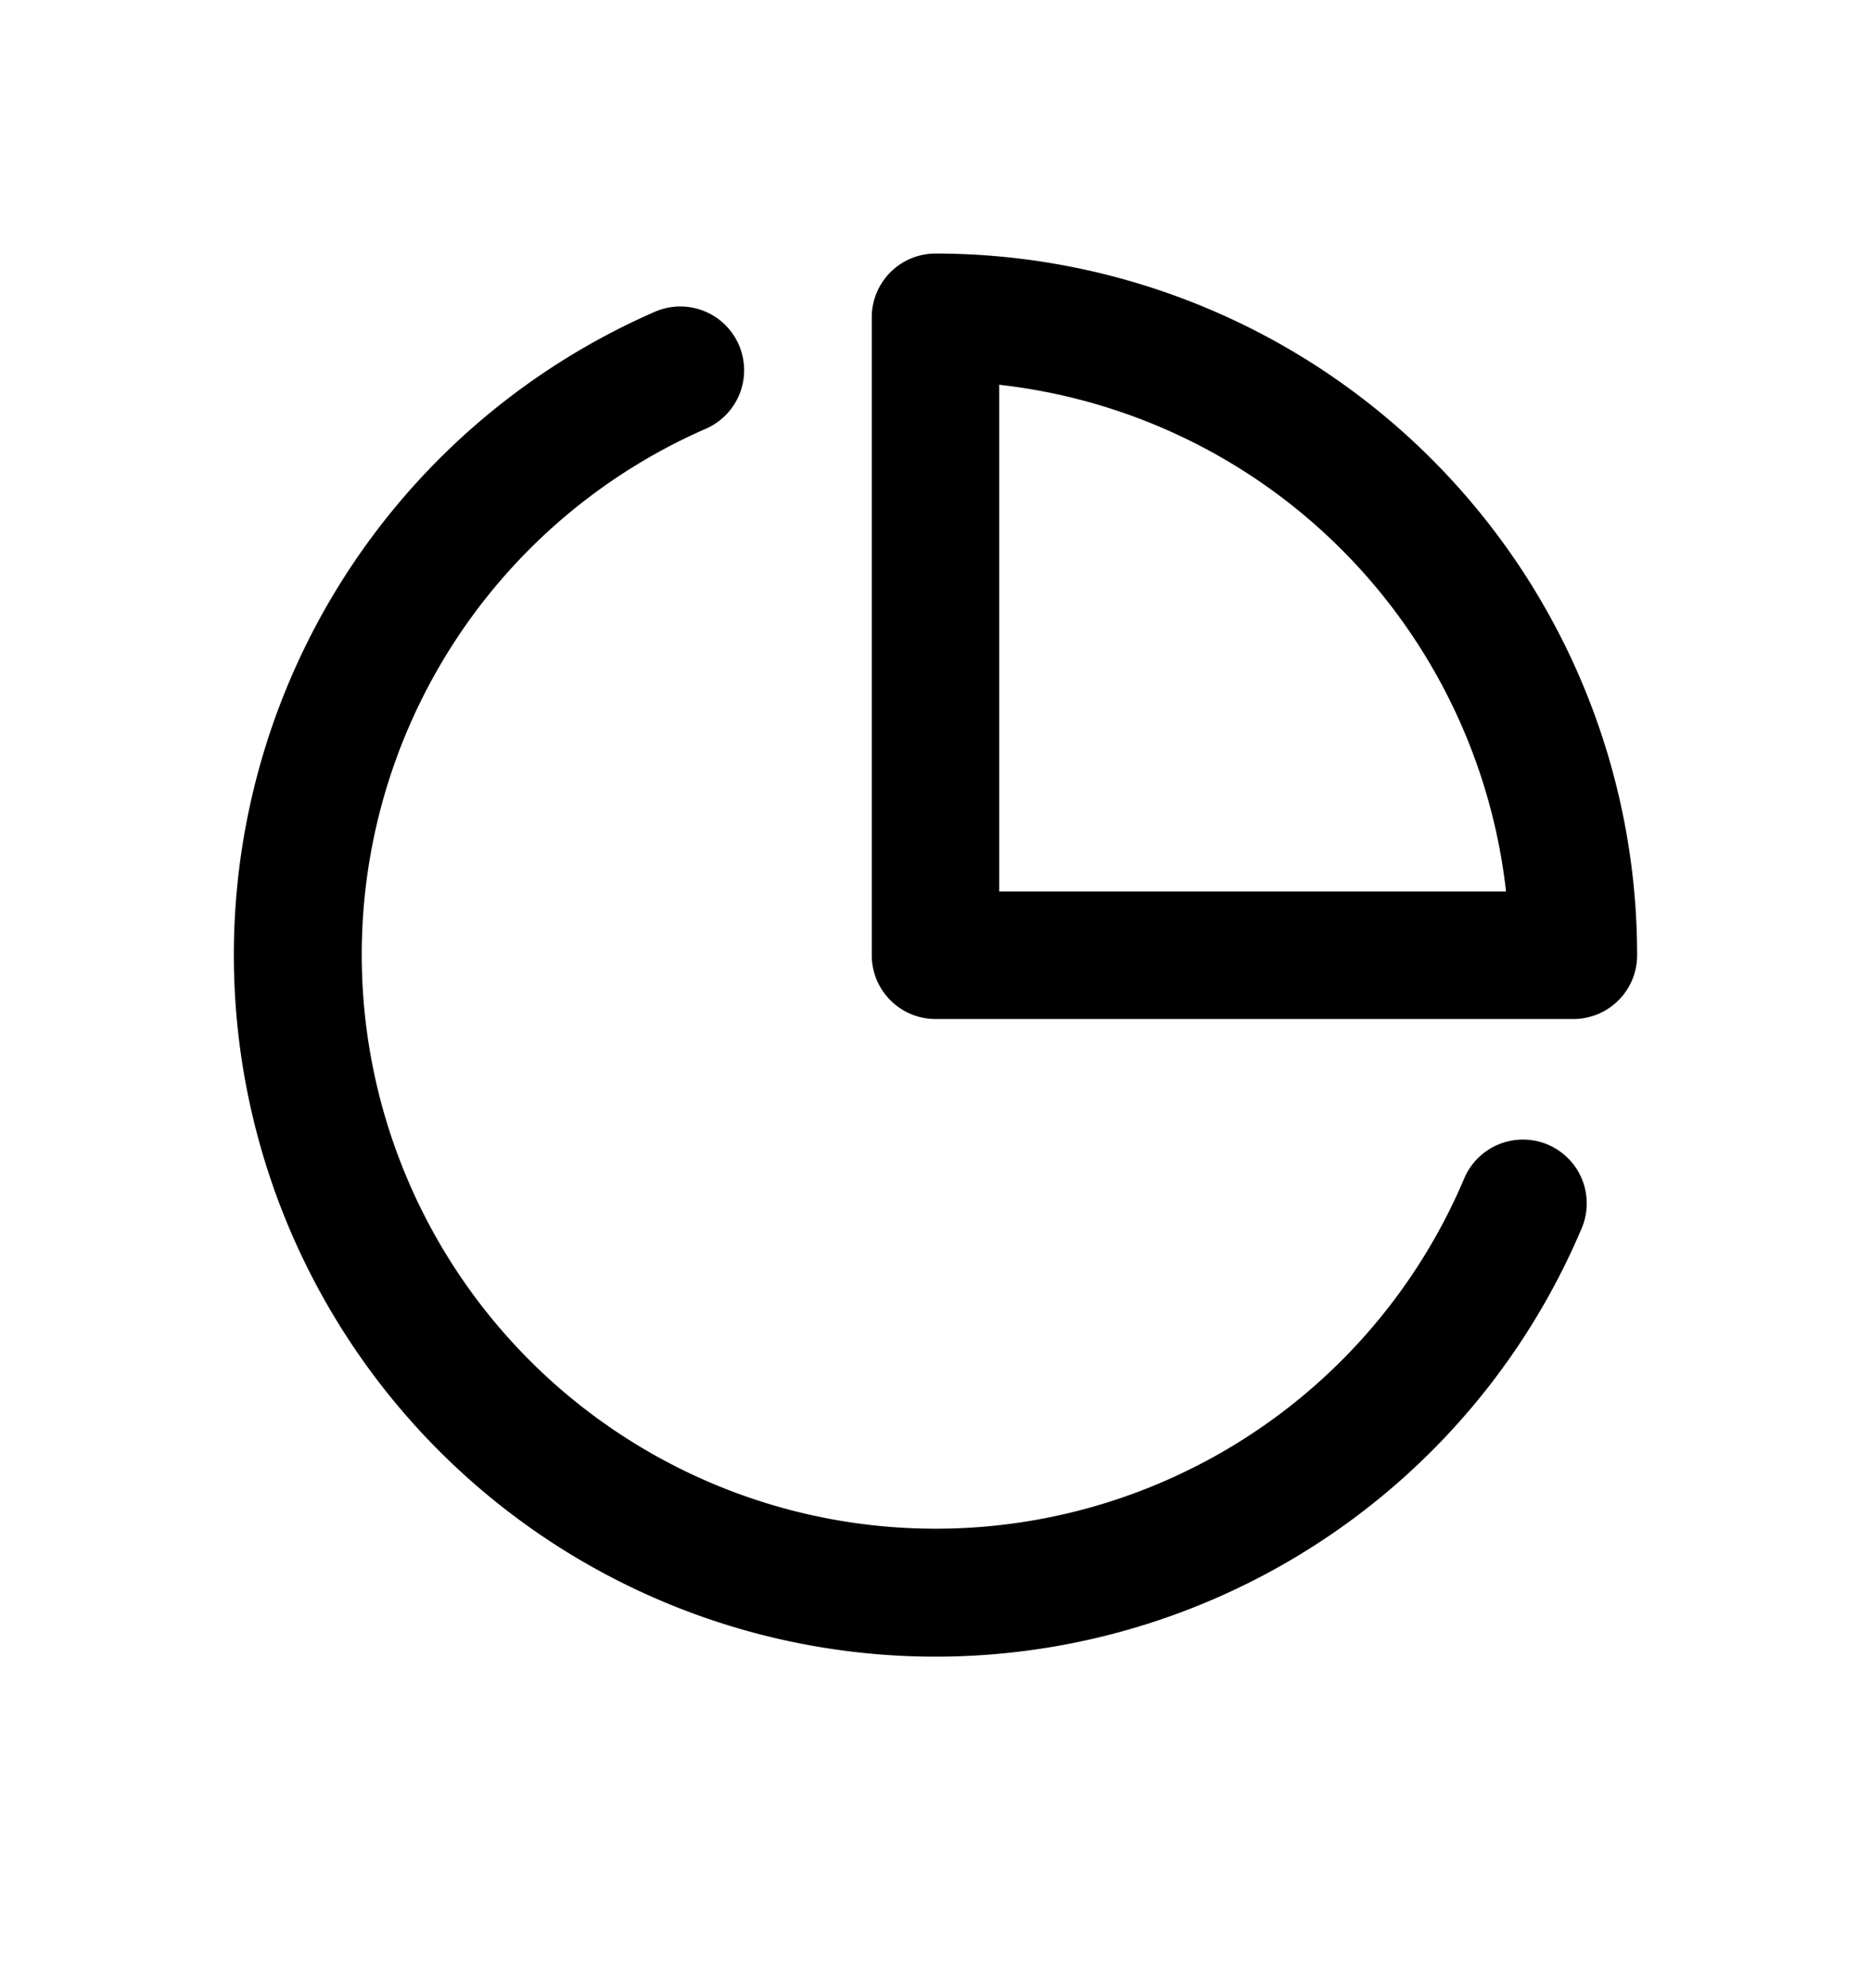 <svg xmlns="http://www.w3.org/2000/svg" width="16" height="17" viewBox="0 0 16 17"><path fill-rule="evenodd" d="M8 2.168a.545.545 0 00-.545.545v5.455c0 .3.244.545.545.545h5.454A.545.545 0 0014 8.168a6 6 0 00-6-6zm.545 5.454V3.29a4.91 4.91 0 014.334 4.333H8.545z"/><path d="M6.036 3.666a.545.545 0 10-.436-1 6 6 0 107.926 7.836.545.545 0 10-1.005-.425 4.908 4.908 0 11-6.485-6.411z"/></svg>
